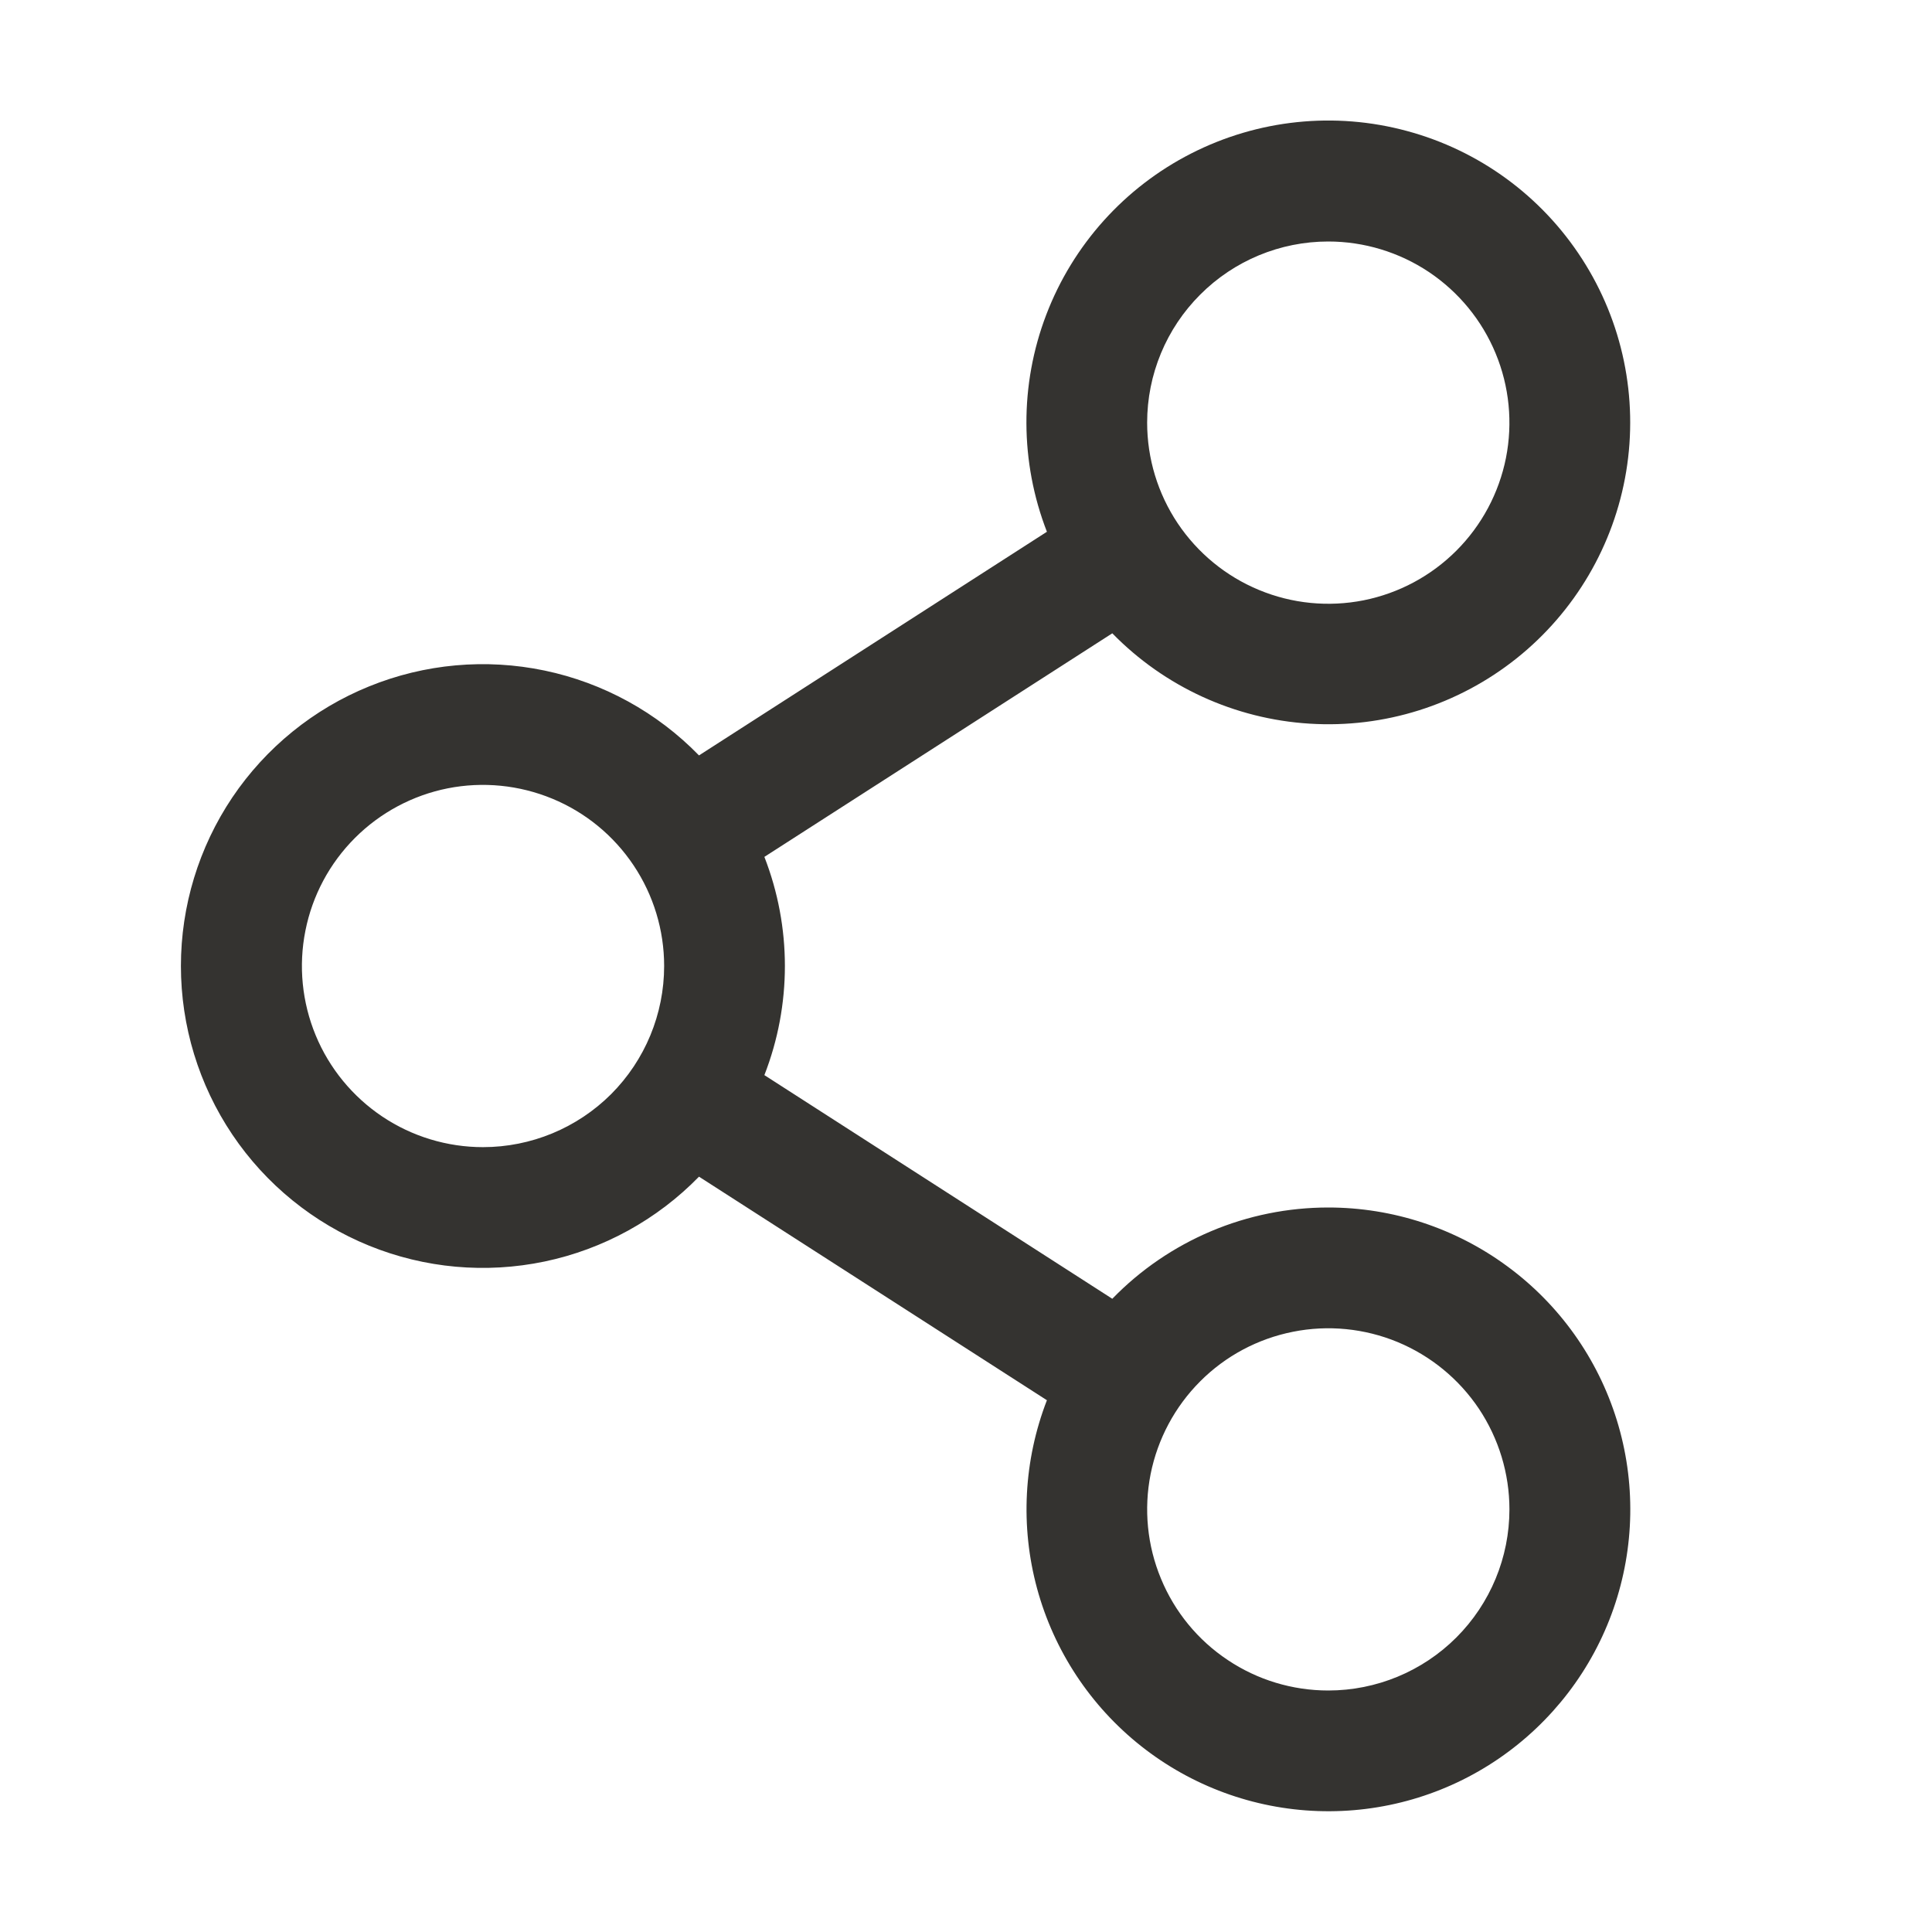 <svg width="25" height="25" viewBox="0 0 25 25" fill="none" xmlns="http://www.w3.org/2000/svg">
<path d="M17.188 15.625C16.667 15.625 16.151 15.729 15.671 15.932C15.191 16.135 14.756 16.432 14.393 16.806L9.891 13.912C10.245 13.004 10.245 11.996 9.891 11.088L14.393 8.195C15.069 8.887 15.979 9.304 16.945 9.364C17.911 9.425 18.865 9.124 19.622 8.521C20.379 7.918 20.886 7.055 21.043 6.1C21.2 5.145 20.997 4.165 20.472 3.351C19.948 2.537 19.141 1.947 18.206 1.695C17.272 1.442 16.277 1.546 15.414 1.986C14.552 2.425 13.883 3.169 13.538 4.074C13.193 4.978 13.197 5.979 13.547 6.881L9.045 9.775C8.503 9.218 7.807 8.836 7.047 8.677C6.286 8.518 5.496 8.589 4.776 8.882C4.056 9.174 3.44 9.675 3.006 10.319C2.573 10.964 2.341 11.723 2.341 12.5C2.341 13.277 2.573 14.037 3.006 14.681C3.44 15.326 4.056 15.826 4.776 16.119C5.496 16.412 6.286 16.483 7.047 16.324C7.807 16.165 8.503 15.782 9.045 15.226L13.547 18.119C13.246 18.897 13.201 19.751 13.42 20.556C13.639 21.361 14.11 22.075 14.764 22.593C15.418 23.111 16.22 23.406 17.054 23.435C17.888 23.464 18.709 23.226 19.397 22.754C20.085 22.282 20.605 21.603 20.879 20.815C21.153 20.027 21.168 19.172 20.921 18.375C20.674 17.578 20.178 16.881 19.506 16.387C18.835 15.892 18.022 15.625 17.188 15.625ZM17.188 3.125C17.651 3.125 18.105 3.263 18.49 3.52C18.875 3.778 19.176 4.144 19.353 4.572C19.531 5 19.577 5.472 19.487 5.926C19.396 6.381 19.173 6.798 18.845 7.126C18.517 7.454 18.1 7.677 17.645 7.768C17.191 7.858 16.719 7.812 16.291 7.634C15.863 7.457 15.497 7.156 15.239 6.771C14.982 6.386 14.844 5.933 14.844 5.469C14.844 4.847 15.091 4.251 15.531 3.812C15.97 3.372 16.566 3.125 17.188 3.125ZM6.25 14.844C5.787 14.844 5.334 14.707 4.948 14.449C4.563 14.191 4.262 13.825 4.085 13.397C3.908 12.969 3.861 12.498 3.952 12.043C4.042 11.588 4.265 11.171 4.593 10.843C4.921 10.515 5.338 10.292 5.793 10.201C6.248 10.111 6.719 10.158 7.147 10.335C7.576 10.512 7.942 10.813 8.199 11.198C8.457 11.584 8.594 12.037 8.594 12.5C8.594 13.122 8.347 13.718 7.908 14.158C7.468 14.597 6.872 14.844 6.25 14.844ZM17.188 21.875C16.724 21.875 16.271 21.738 15.886 21.48C15.5 21.223 15.2 20.857 15.023 20.428C14.845 20 14.799 19.529 14.889 19.074C14.98 18.62 15.203 18.202 15.531 17.874C15.858 17.546 16.276 17.323 16.731 17.233C17.185 17.142 17.657 17.189 18.085 17.366C18.513 17.544 18.879 17.844 19.137 18.229C19.394 18.615 19.532 19.068 19.532 19.531C19.532 20.153 19.285 20.749 18.845 21.189C18.406 21.628 17.809 21.875 17.188 21.875Z" fill="#343330"/>
</svg>
